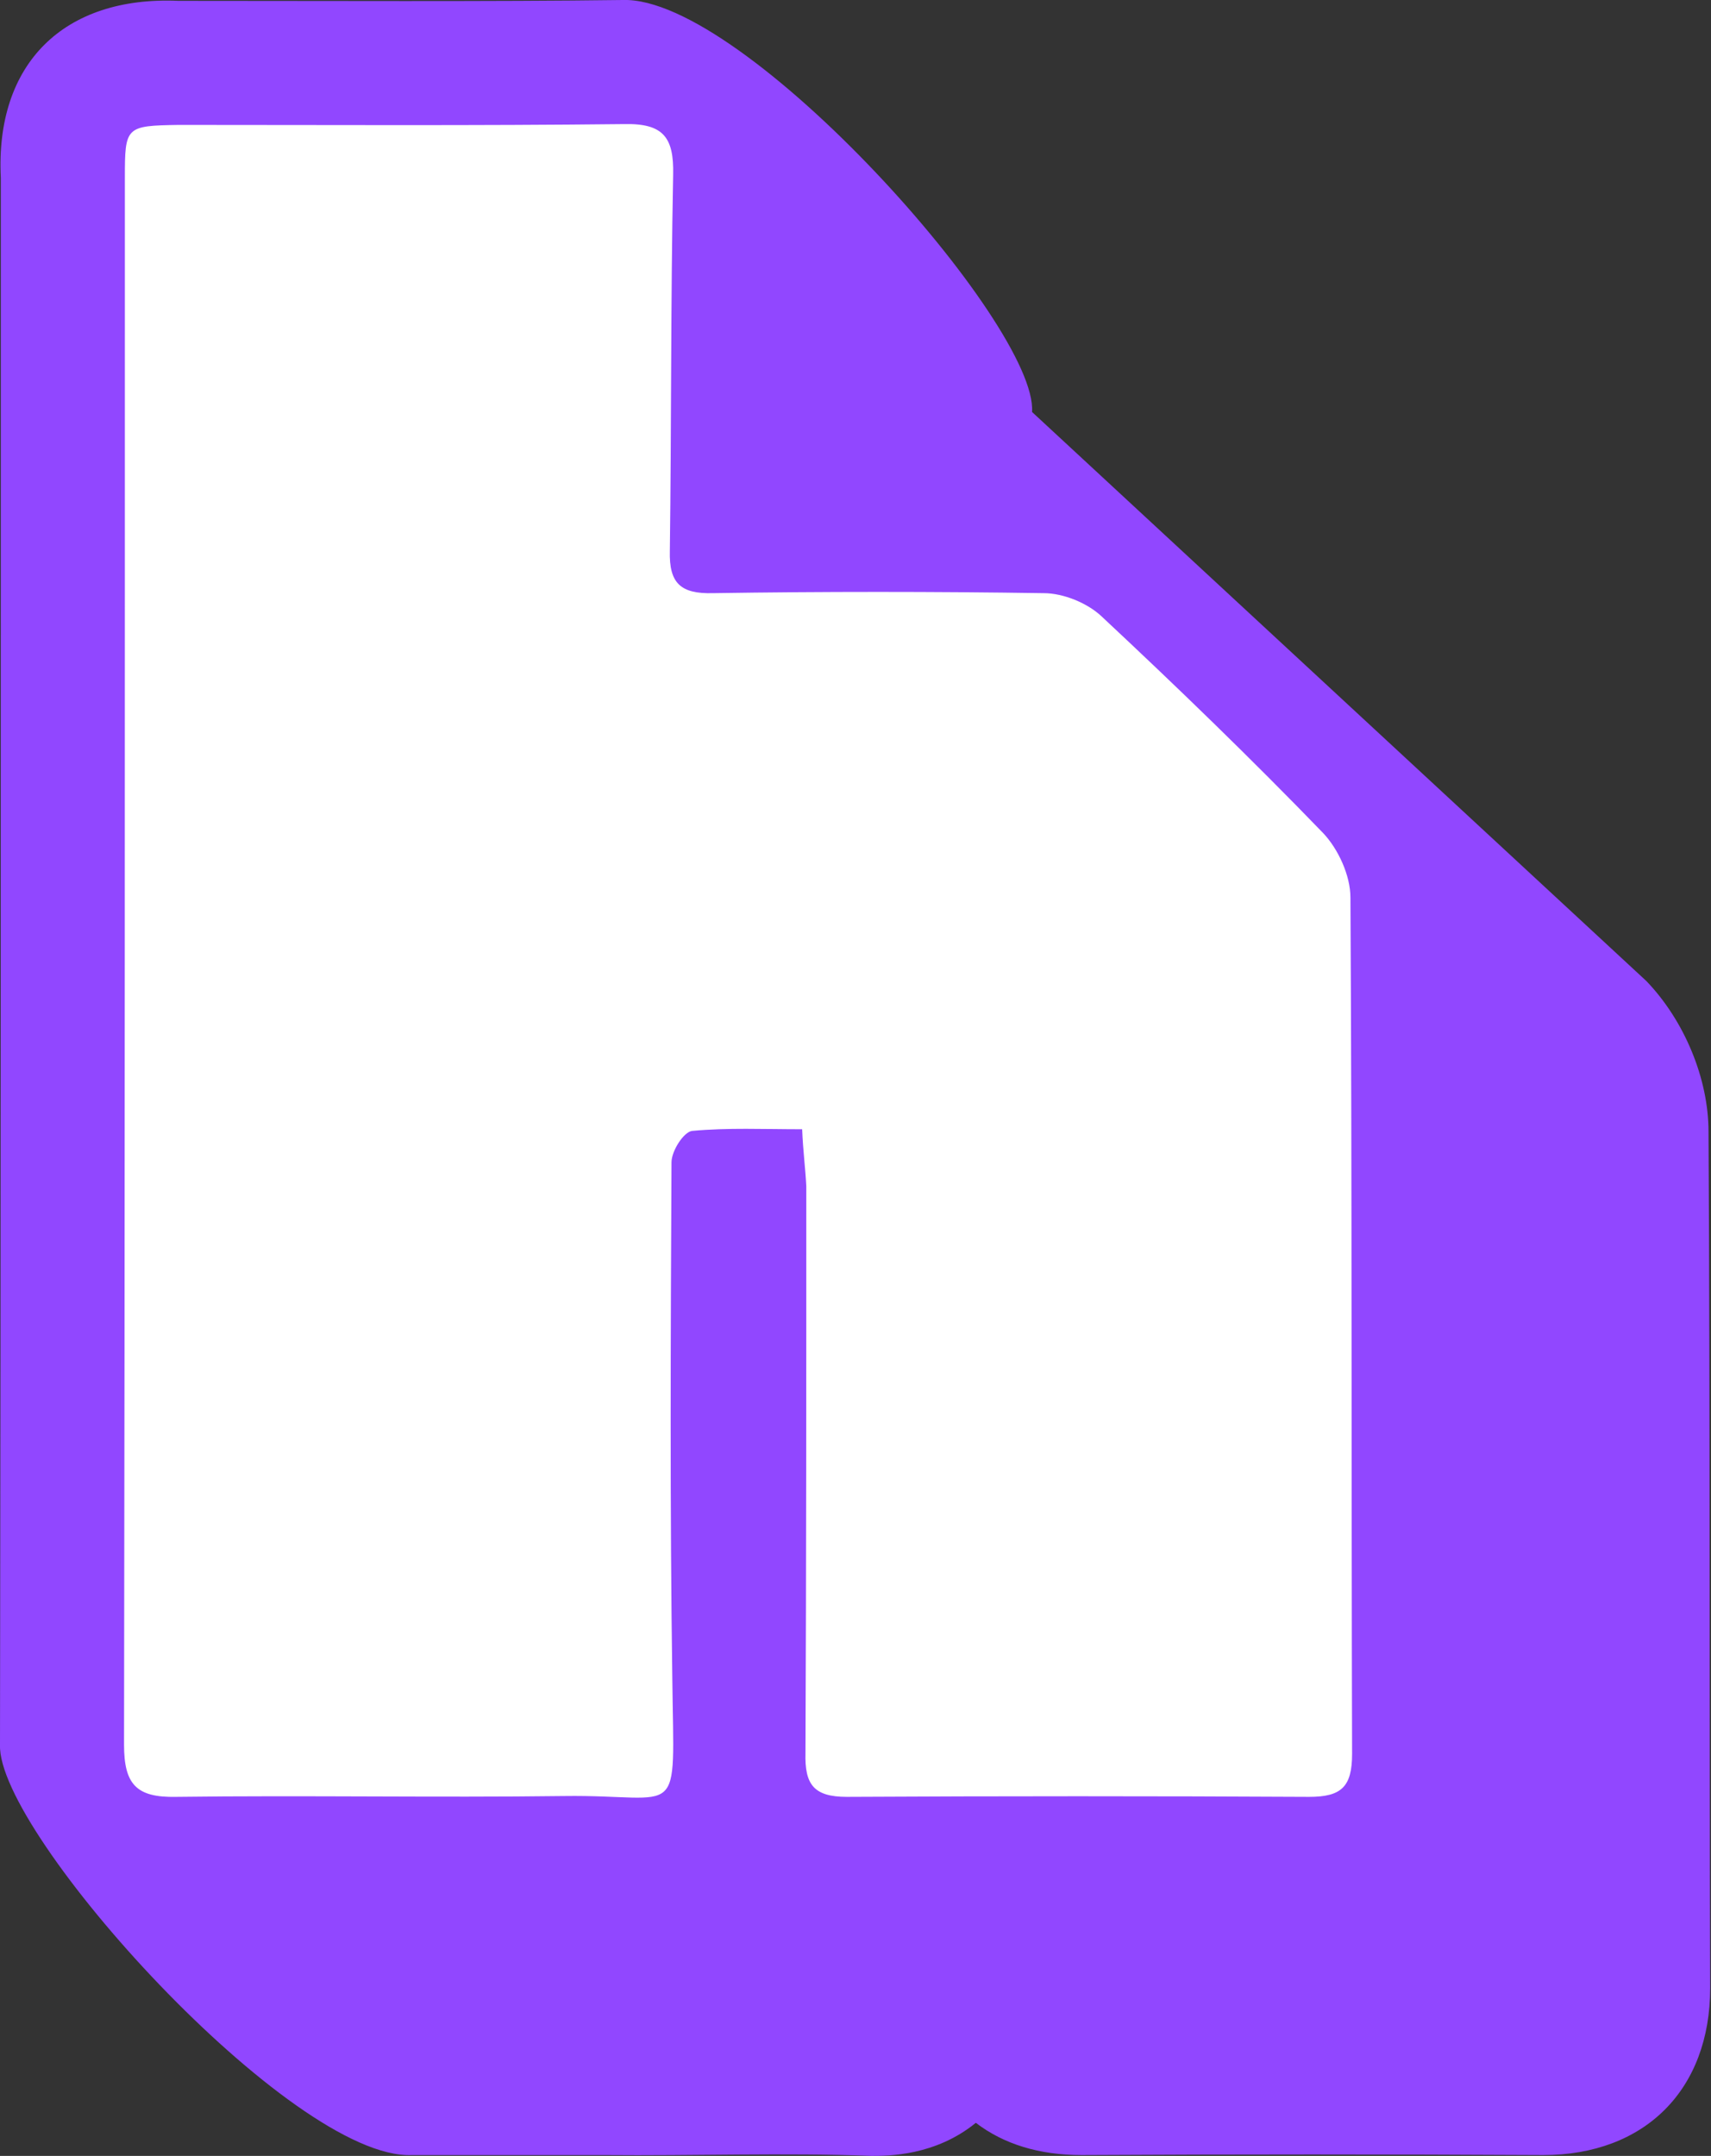 <?xml version="1.0" encoding="utf-8"?>
<!-- Generator: Adobe Illustrator 26.4.0, SVG Export Plug-In . SVG Version: 6.00 Build 0)  -->
<svg version="1.1" id="Layer_1" xmlns="http://www.w3.org/2000/svg" xmlns:xlink="http://www.w3.org/1999/xlink" x="0px" y="0px"
	 viewBox="0 0 206.9 260.6" style="enable-background:new 0 0 206.9 260.6;" xml:space="preserve">
<rect x="0" y="0" width="206.9" height="260.6" fill="#333333" stroke="none"/>
<style type="text/css">
	.st0{fill:#9147FF;}
	.st1{fill:#FFFFFF;}
</style>
<g>
	<path class="st0" d="M199.1,118.6c4.6,4.8,7.5,11.8,7.5,18.2c0.2,34.7,0.1,69,0.2,103.5c0,12.3-7.9,20.2-20.2,20.2
		c-18.6-0.1-37.2-0.1-55.8,0c-5.1,0-9.4-1.3-12.8-3.9c-4.9,4-10.6,4-12.6,4c-10.3-0.4-21.5,0-32.4-0.1c-7.3,0-16.4,0-23.2,0
		C35.3,261.1-0.4,221.6,0,210.9C0.1,147.8,0.1,83.6,0.1,21.5C-0.6,7.7,7.7-0.5,21.6,0.1c16.8,0,38.4,0.1,53.7-0.1
		c14.7-0.5,50.2,39.3,49.5,49.8L199.1,118.6z"/>
	<path class="st1" d="M97,136.5c-4.7,0-9-0.2-13.3,0.2c-1,0.1-2.5,2.4-2.5,3.8c-0.1,20.8-0.2,41.6,0.1,62.5
		c0.2,17.6,1.4,13.9-13.1,14.1c-15.6,0.2-31.3-0.1-46.9,0.1c-4.8,0.1-6.3-1.5-6.3-6.3c0.1-63.1,0.1-126.3,0.1-189.4
		c0-6.2,0.1-6.3,6.5-6.4c18,0,36,0.1,53.9-0.1c4.7-0.1,6,1.6,5.9,6.1c-0.3,15.2-0.2,30.3-0.4,45.5c-0.1,3.9,1.3,5.2,5.2,5.1
		c13.3-0.2,26.7-0.2,40,0c2.4,0,5.3,1.2,7,2.8c9.1,8.5,18.1,17.2,26.8,26.2c1.8,1.9,3.3,5.1,3.3,7.8c0.2,34.5,0.1,69,0.2,103.5
		c0,4-1.3,5.2-5.2,5.2c-18.6-0.1-37.3-0.1-55.9,0c-4,0-5.1-1.5-5-5.3c0.1-22.8,0.1-45.6,0.1-68.5C97.4,141.3,97.1,139.1,97,136.5z"
		/>
</g>
</svg>
